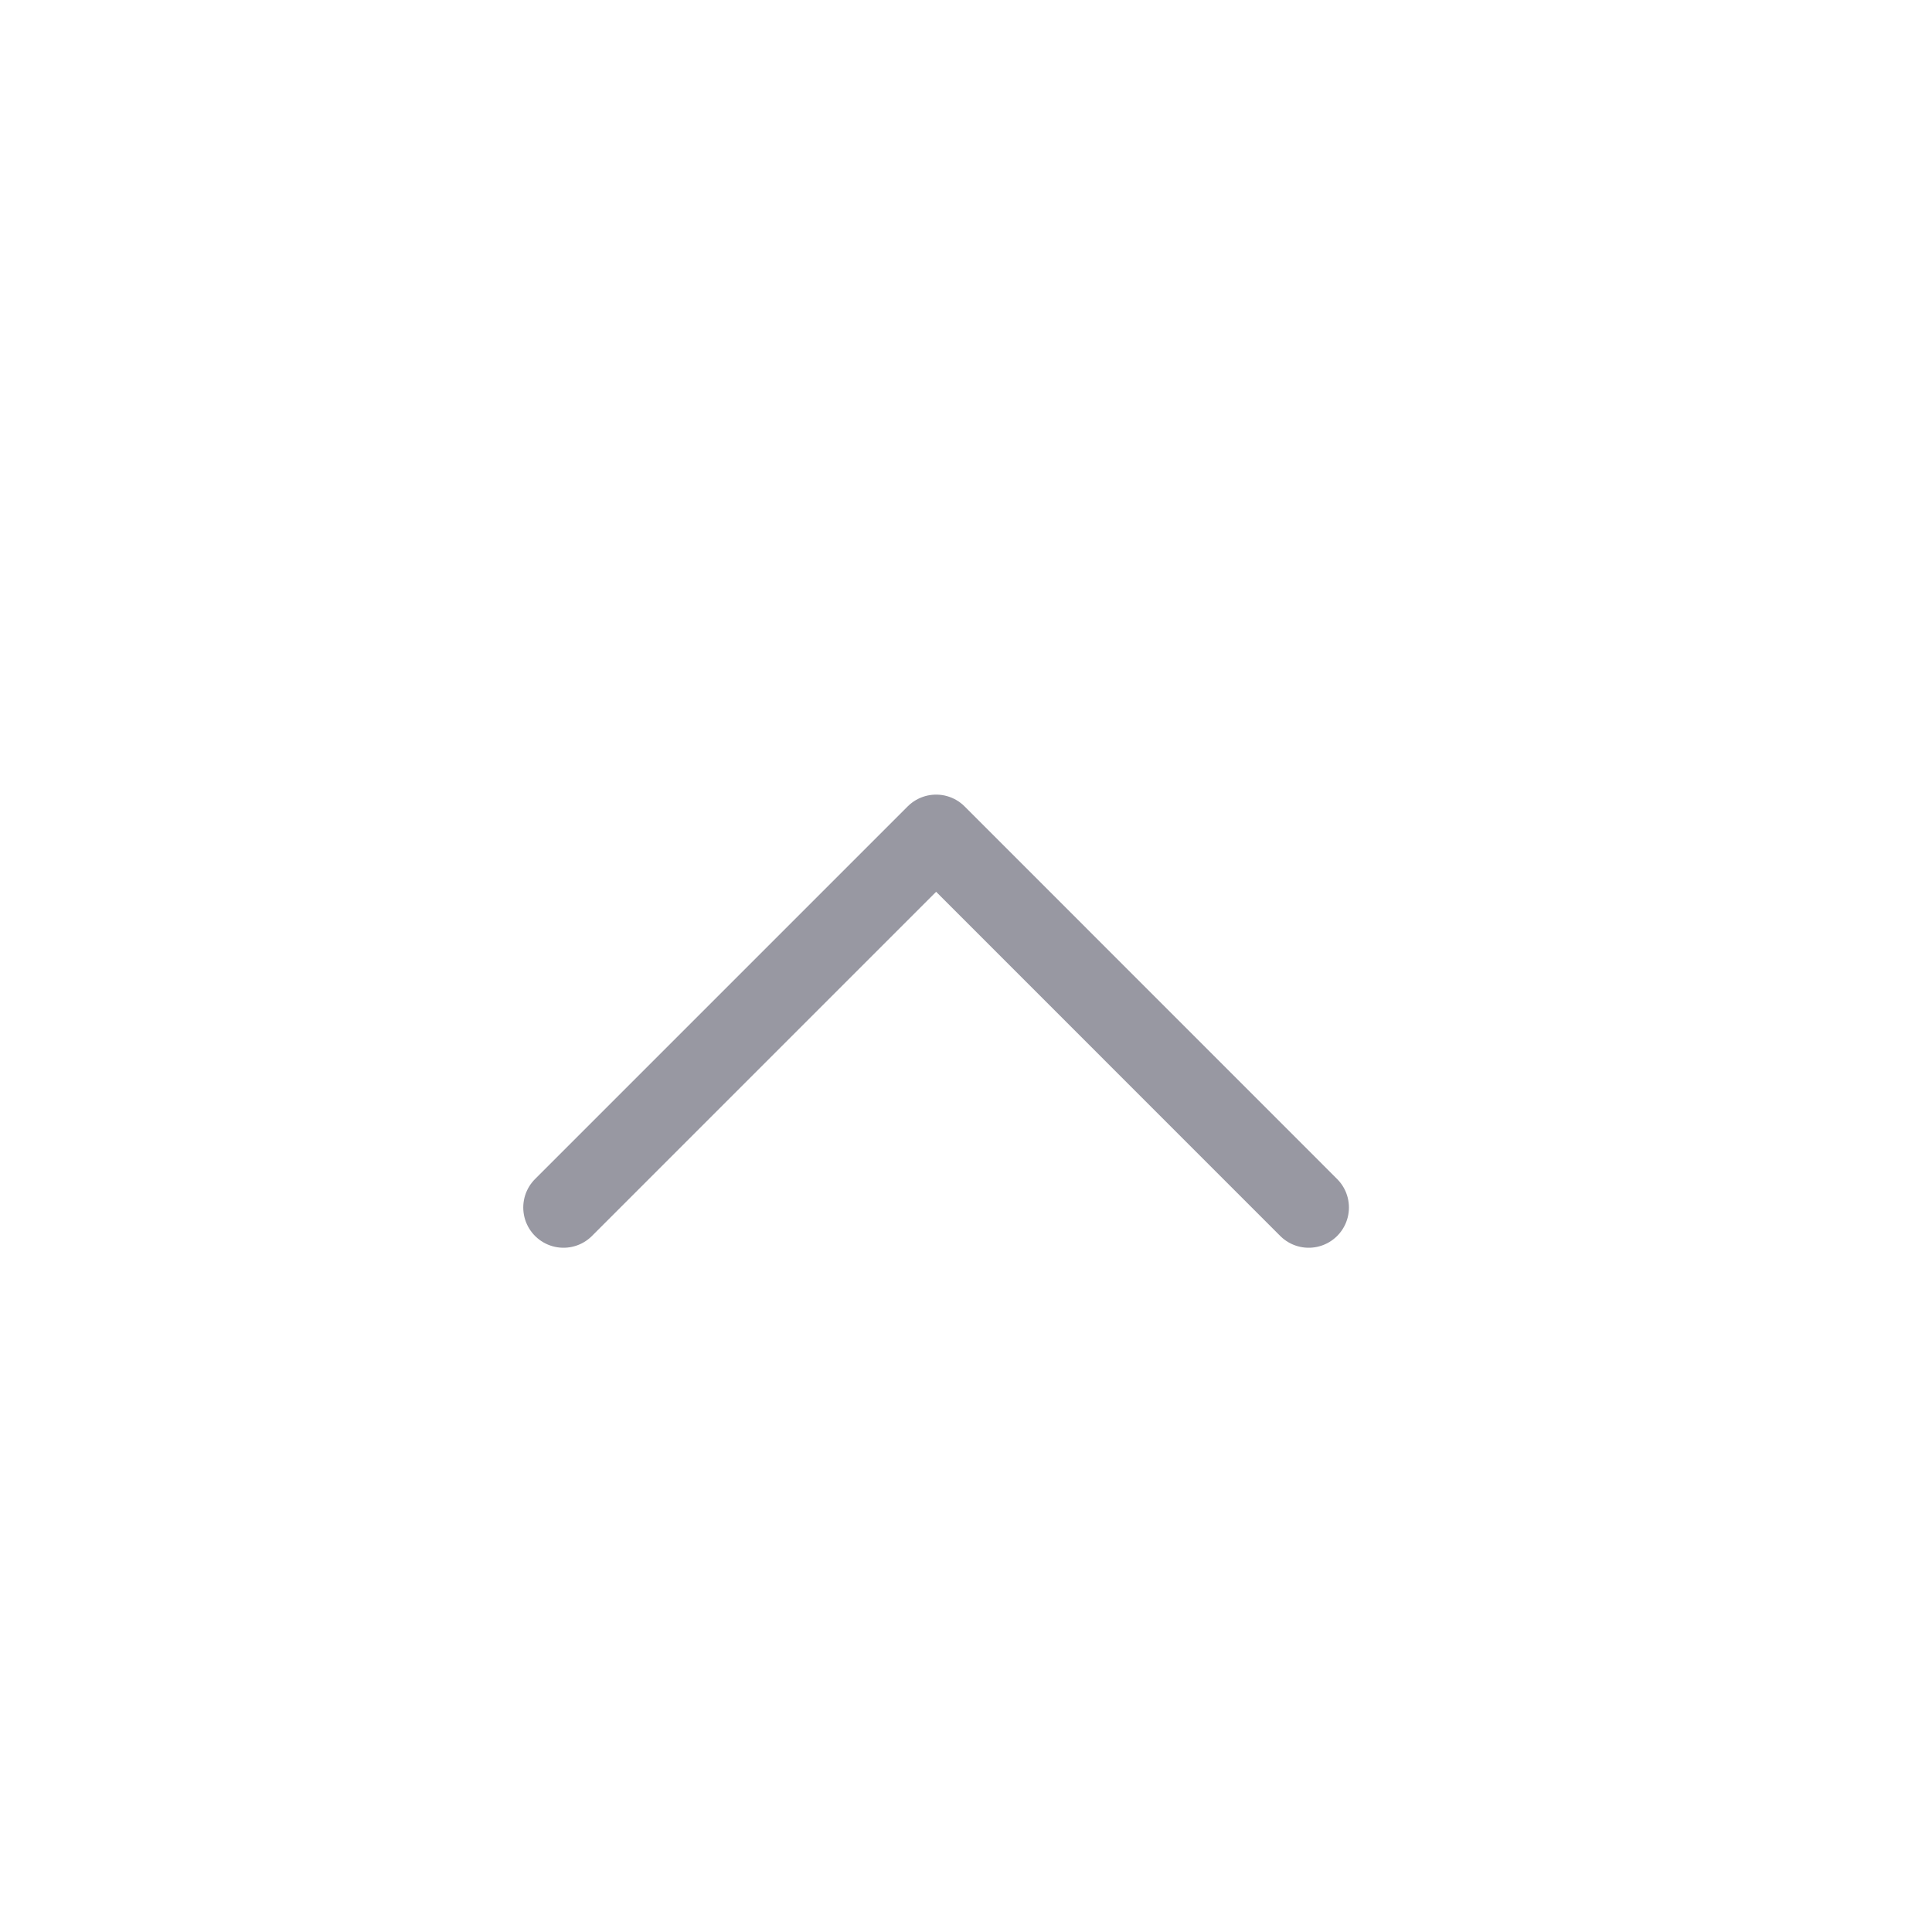 <svg width="24" height="24" viewBox="0 0 24 24" fill="none" xmlns="http://www.w3.org/2000/svg">
<path d="M7 15L11.629 10.371L16.257 15" stroke="#9898A2" stroke-linecap="round" stroke-linejoin="round"/>
</svg>
